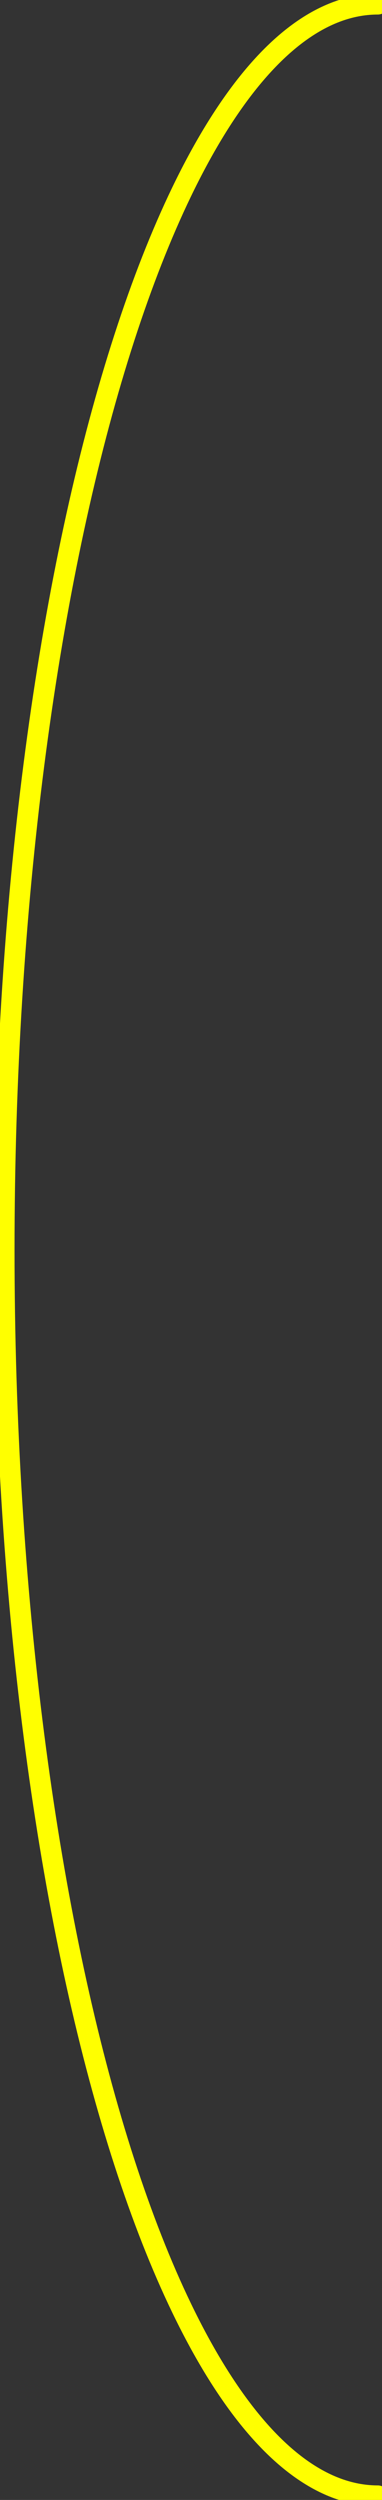 <?xml version="1.0" encoding="UTF-8"?>
<svg id="Layer_1" xmlns="http://www.w3.org/2000/svg" version="1.1" viewBox="0 0 9.2 60.2">
  <rect x="0" y="0" width="9.2" height="60.2" fill="#333333" stroke="none"/>
  <!-- Generator: Adobe Illustrator 29.2.1, SVG Export Plug-In . SVG Version: 2.1.0 Build 116)  -->
  <path d="M9.1,60.1C4.2,60.1.1,46.7.1,30.1S4.2.1,9.1.1" fill="none" stroke="yellow" stroke-linecap="round" stroke-miterlimit="10" stroke-width=".5"/>
</svg>